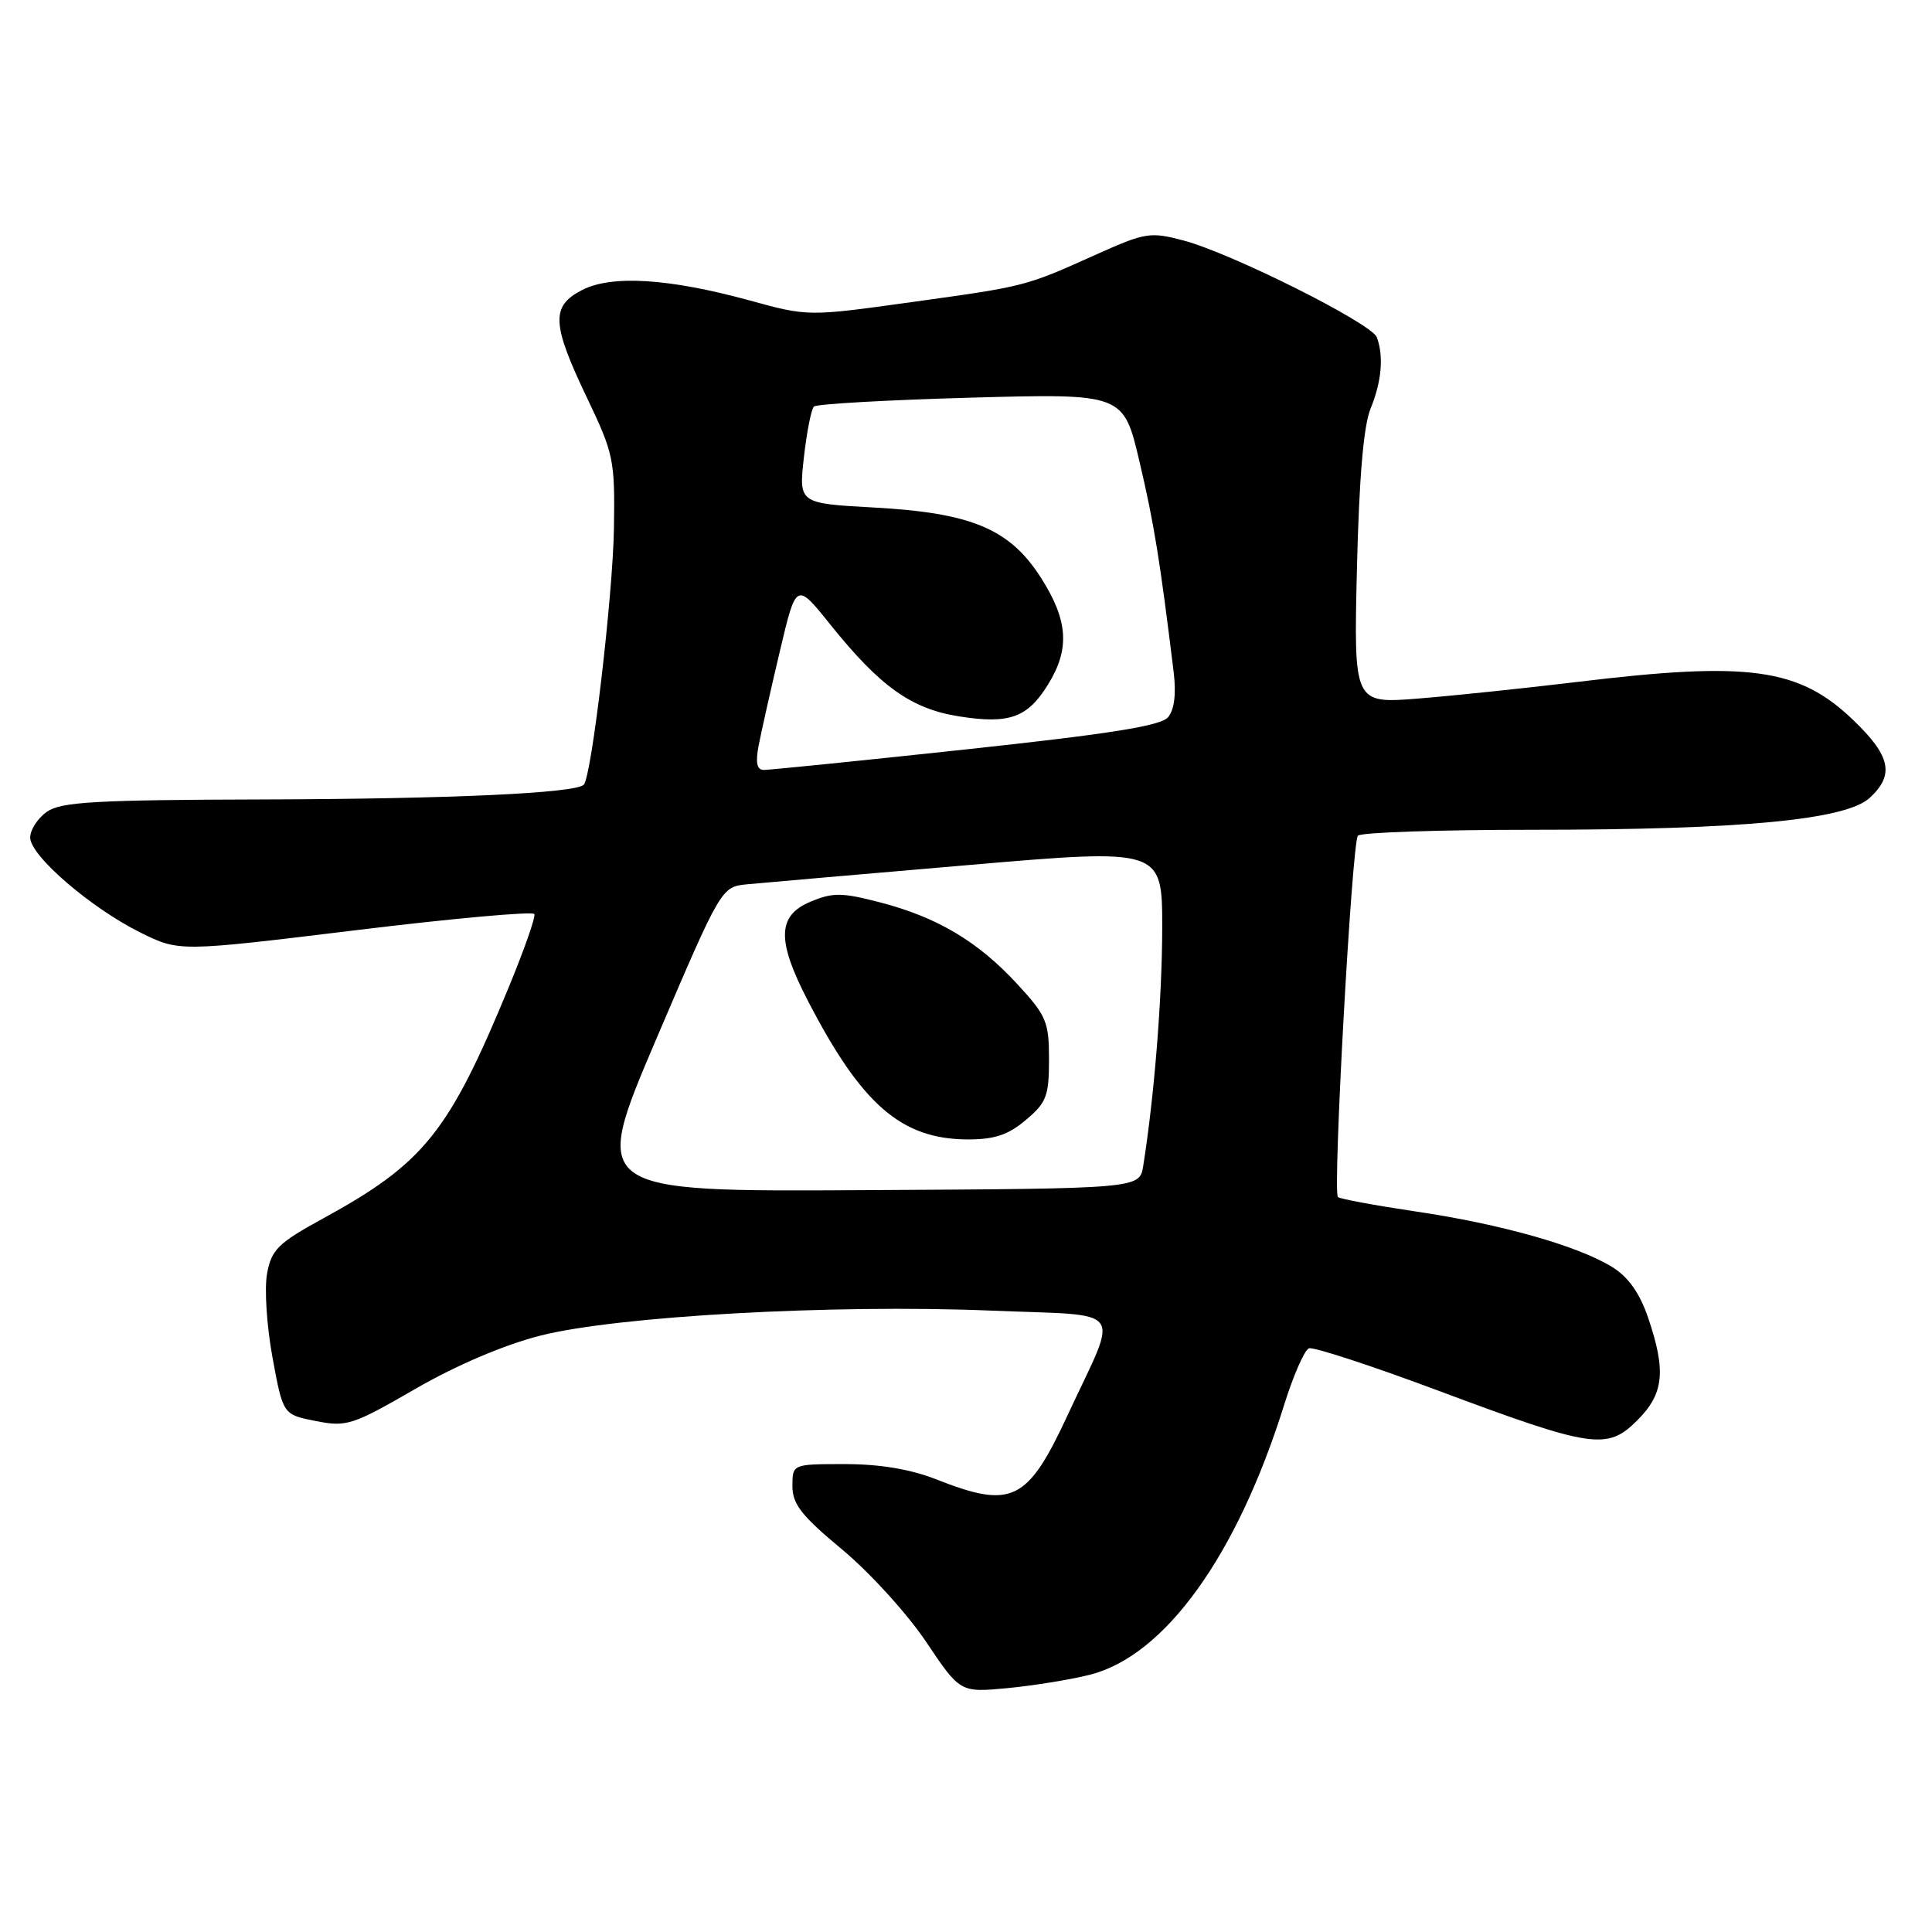 <?xml version="1.0" encoding="UTF-8" standalone="no"?>
<!DOCTYPE svg PUBLIC "-//W3C//DTD SVG 1.1//EN" "http://www.w3.org/Graphics/SVG/1.1/DTD/svg11.dtd" >
<svg xmlns="http://www.w3.org/2000/svg" xmlns:xlink="http://www.w3.org/1999/xlink" version="1.1" viewBox="0 0 256 256">
 <g >
 <path fill="currentColor"
d=" M 144.39 221.92 C 154.35 219.42 163.92 206.12 170.17 186.11 C 171.38 182.24 172.85 178.89 173.44 178.66 C 174.02 178.44 181.70 180.95 190.50 184.24 C 211.00 191.90 212.96 192.20 216.95 188.20 C 220.48 184.68 220.79 181.68 218.38 174.59 C 217.26 171.32 215.76 169.21 213.63 167.89 C 209.08 165.08 198.92 162.20 187.61 160.53 C 182.17 159.72 177.52 158.86 177.28 158.61 C 176.57 157.90 179.14 111.58 179.93 110.73 C 180.33 110.30 190.74 109.95 203.07 109.95 C 230.76 109.95 244.57 108.64 247.75 105.72 C 251.06 102.67 250.53 100.16 245.53 95.38 C 238.36 88.51 231.75 87.60 209.00 90.36 C 202.12 91.19 192.65 92.18 187.94 92.56 C 179.38 93.24 179.38 93.24 179.80 75.37 C 180.09 63.30 180.68 56.40 181.61 54.13 C 183.08 50.57 183.37 47.14 182.43 44.68 C 181.72 42.84 163.16 33.54 156.83 31.87 C 152.43 30.70 151.77 30.80 145.33 33.69 C 135.77 37.98 136.05 37.91 120.80 40.03 C 107.07 41.94 107.07 41.94 99.29 39.80 C 88.61 36.88 81.03 36.41 77.11 38.44 C 72.99 40.57 73.09 42.89 77.75 52.65 C 81.33 60.13 81.49 60.94 81.35 70.00 C 81.21 78.93 78.39 102.93 77.35 103.98 C 76.24 105.10 59.71 105.86 34.97 105.93 C 12.66 105.99 8.09 106.25 6.22 107.56 C 5.00 108.41 4.00 109.95 4.00 110.98 C 4.00 113.39 12.06 120.33 18.63 123.58 C 23.75 126.11 23.75 126.11 47.13 123.26 C 59.98 121.69 70.64 120.73 70.81 121.12 C 70.98 121.52 69.47 125.81 67.47 130.67 C 59.47 150.07 56.22 154.11 42.78 161.47 C 36.86 164.71 35.98 165.57 35.39 168.74 C 35.02 170.72 35.34 175.73 36.11 179.89 C 37.50 187.44 37.50 187.44 41.83 188.29 C 45.92 189.10 46.68 188.86 54.99 184.06 C 60.44 180.91 66.79 178.20 71.59 176.98 C 81.69 174.40 110.35 172.80 131.27 173.66 C 149.50 174.42 148.30 172.80 141.51 187.42 C 136.14 199.00 134.12 199.99 124.00 196.00 C 120.64 194.68 116.57 194.00 111.96 194.00 C 105.00 194.00 105.00 194.00 105.00 196.92 C 105.00 199.31 106.22 200.86 111.59 205.32 C 115.21 208.33 120.21 213.82 122.70 217.53 C 127.22 224.27 127.22 224.27 133.46 223.69 C 136.90 223.36 141.81 222.57 144.39 221.92 Z  M 86.95 137.70 C 95.58 117.50 95.58 117.50 99.04 117.17 C 100.94 116.99 114.09 115.84 128.25 114.63 C 154.00 112.42 154.00 112.42 154.00 122.96 C 153.99 132.21 152.96 145.19 151.48 154.50 C 151.00 157.50 151.00 157.50 114.66 157.70 C 78.33 157.91 78.33 157.91 86.95 137.70 Z  M 135.92 148.41 C 138.66 146.11 139.00 145.23 139.00 140.39 C 139.00 135.40 138.66 134.58 134.81 130.41 C 129.60 124.76 124.22 121.55 116.65 119.58 C 111.55 118.25 110.36 118.24 107.40 119.48 C 102.99 121.32 102.90 124.59 107.05 132.61 C 114.17 146.37 119.42 150.93 128.17 150.98 C 131.76 150.99 133.56 150.40 135.92 148.41 Z  M 100.53 98.75 C 100.88 96.96 102.13 91.36 103.33 86.31 C 105.50 77.12 105.50 77.12 110.00 82.73 C 116.61 90.97 120.74 93.92 127.06 94.92 C 133.73 95.98 136.15 95.11 138.87 90.70 C 141.78 86.00 141.54 82.25 137.98 76.63 C 133.84 70.10 128.79 67.96 115.80 67.25 C 105.84 66.70 105.84 66.70 106.52 60.60 C 106.90 57.25 107.49 54.22 107.85 53.87 C 108.21 53.53 117.58 53.00 128.68 52.69 C 148.87 52.14 148.87 52.14 151.00 61.22 C 152.92 69.39 153.69 74.14 155.51 89.00 C 155.87 91.93 155.61 94.03 154.78 95.03 C 153.82 96.18 147.13 97.24 128.00 99.30 C 113.97 100.81 101.92 102.03 101.20 102.02 C 100.28 102.01 100.09 101.06 100.53 98.75 Z "/>
</g>
</svg>